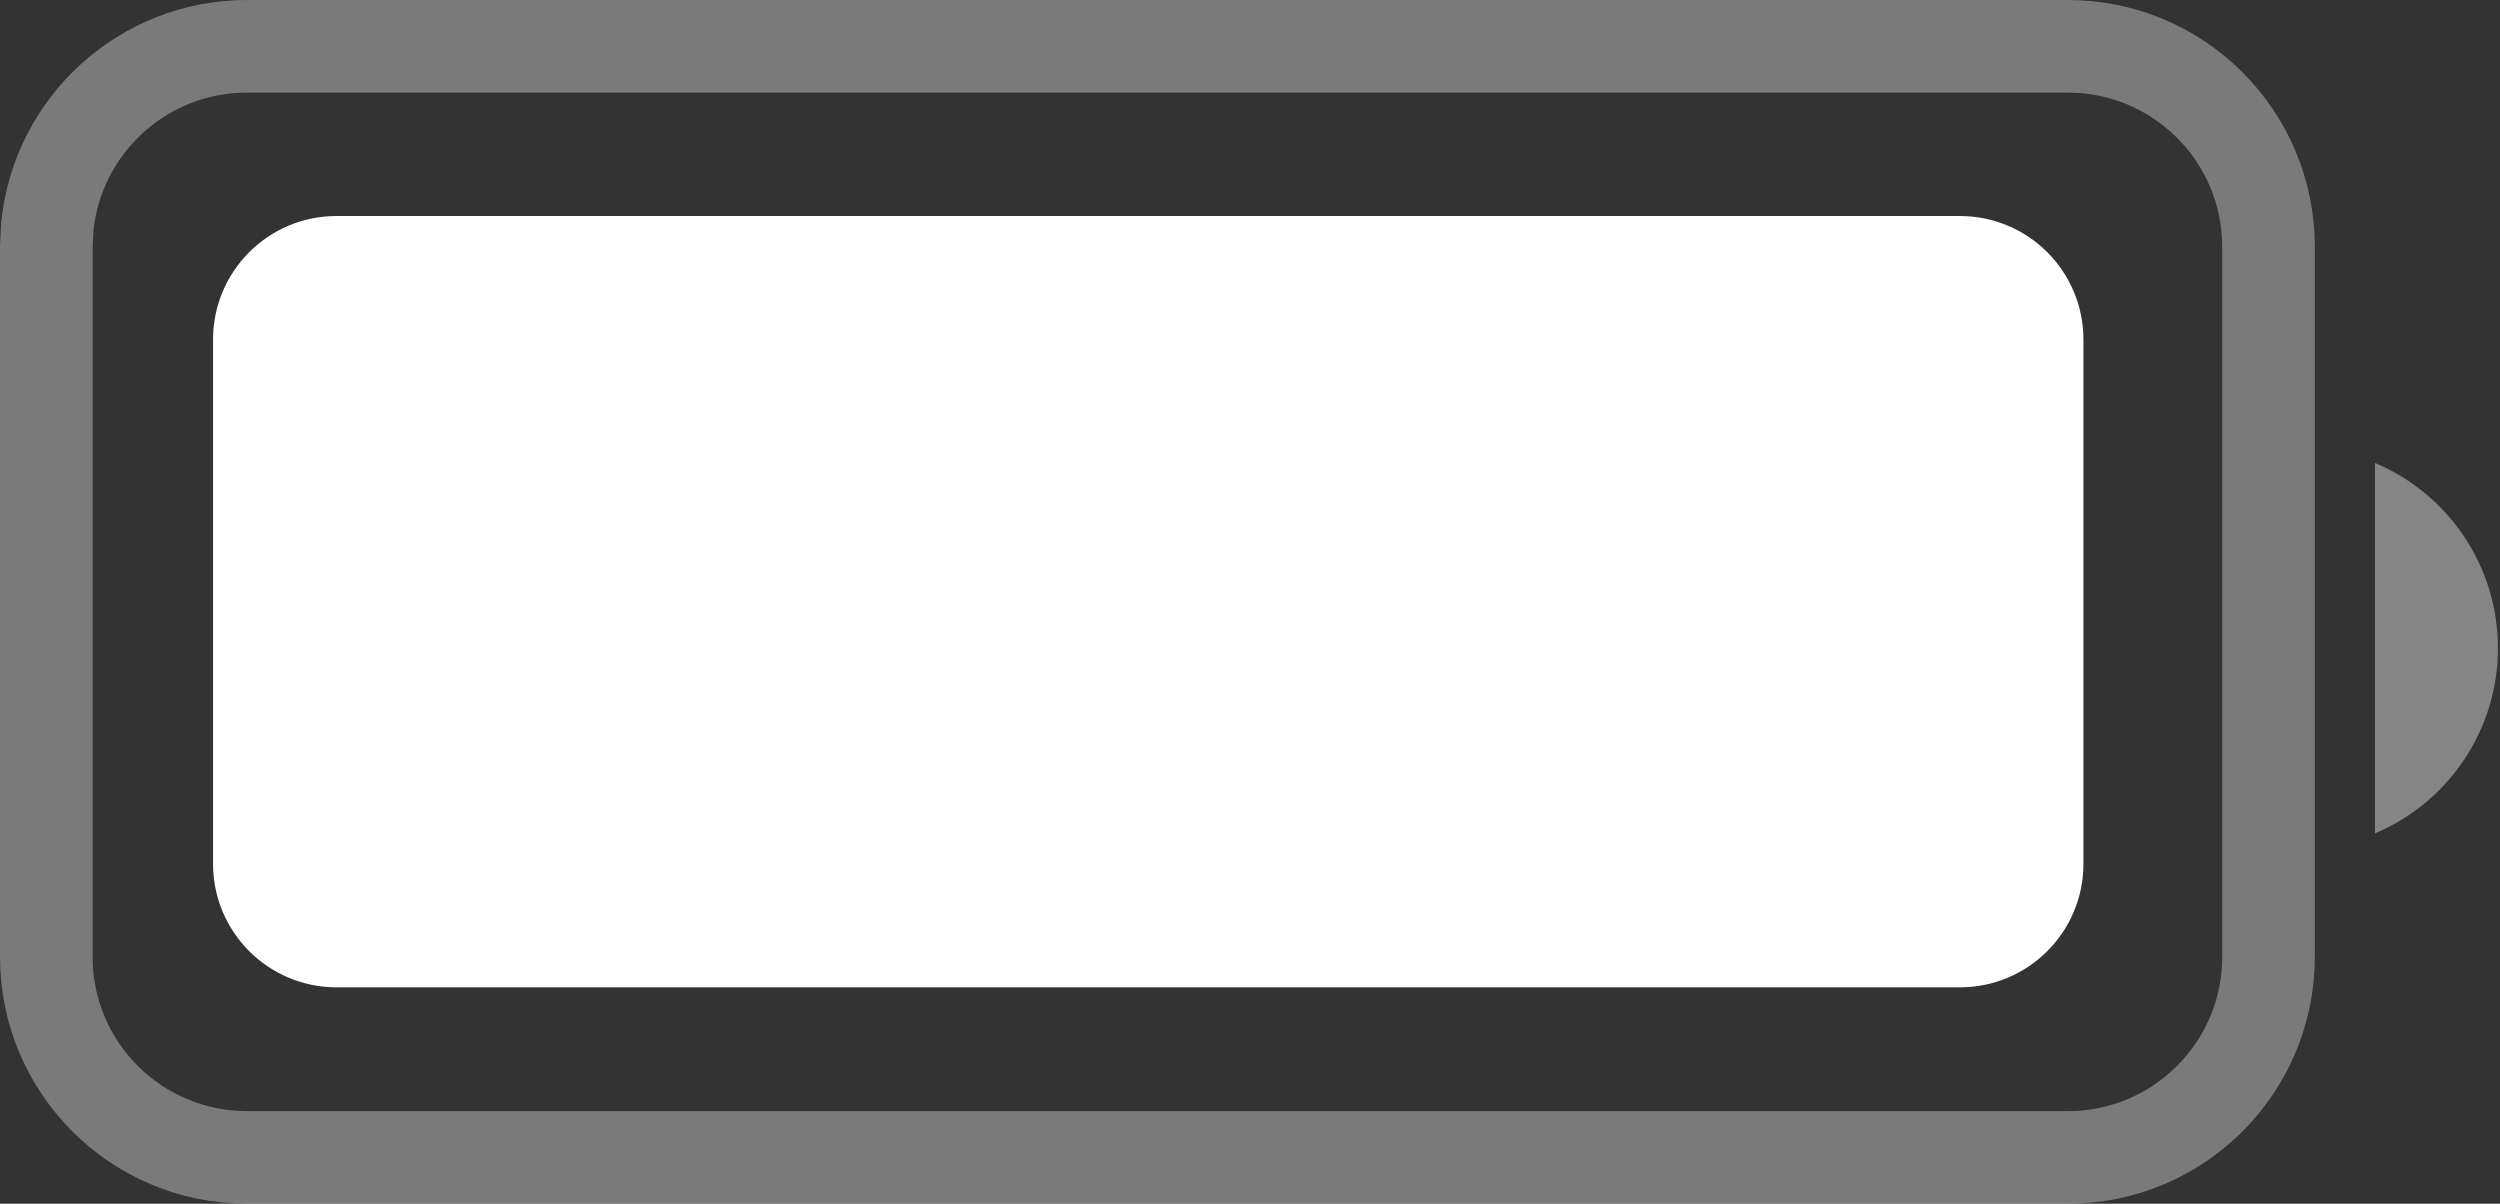 <svg width="27" height="13" viewBox="0 0 27 13" fill="none" xmlns="http://www.w3.org/2000/svg">
<rect x="0" y="0" width="27" height="13" fill="#333333" stroke="none"/>
<path opacity="0.35" d="M2.667 0.5H22.333C23.53 0.5 24.5 1.47 24.5 2.667V10.333C24.5 11.53 23.53 12.5 22.333 12.5H2.667C1.47 12.5 0.5 11.53 0.5 10.333V2.667L0.511 2.445C0.622 1.353 1.545 0.5 2.667 0.5Z" stroke="white"/>
<path opacity="0.4" d="M25.65 5V9C26.455 8.661 26.978 7.873 26.978 7C26.978 6.127 26.455 5.339 25.65 5Z" fill="white"/>
<path d="M2.301 3.667C2.301 2.93 2.898 2.333 3.634 2.333H21.167C21.904 2.333 22.501 2.93 22.501 3.667V9.33C22.501 10.066 21.904 10.663 21.167 10.663H3.634C2.898 10.663 2.301 10.066 2.301 9.33V3.667Z" fill="white"/>
</svg>

